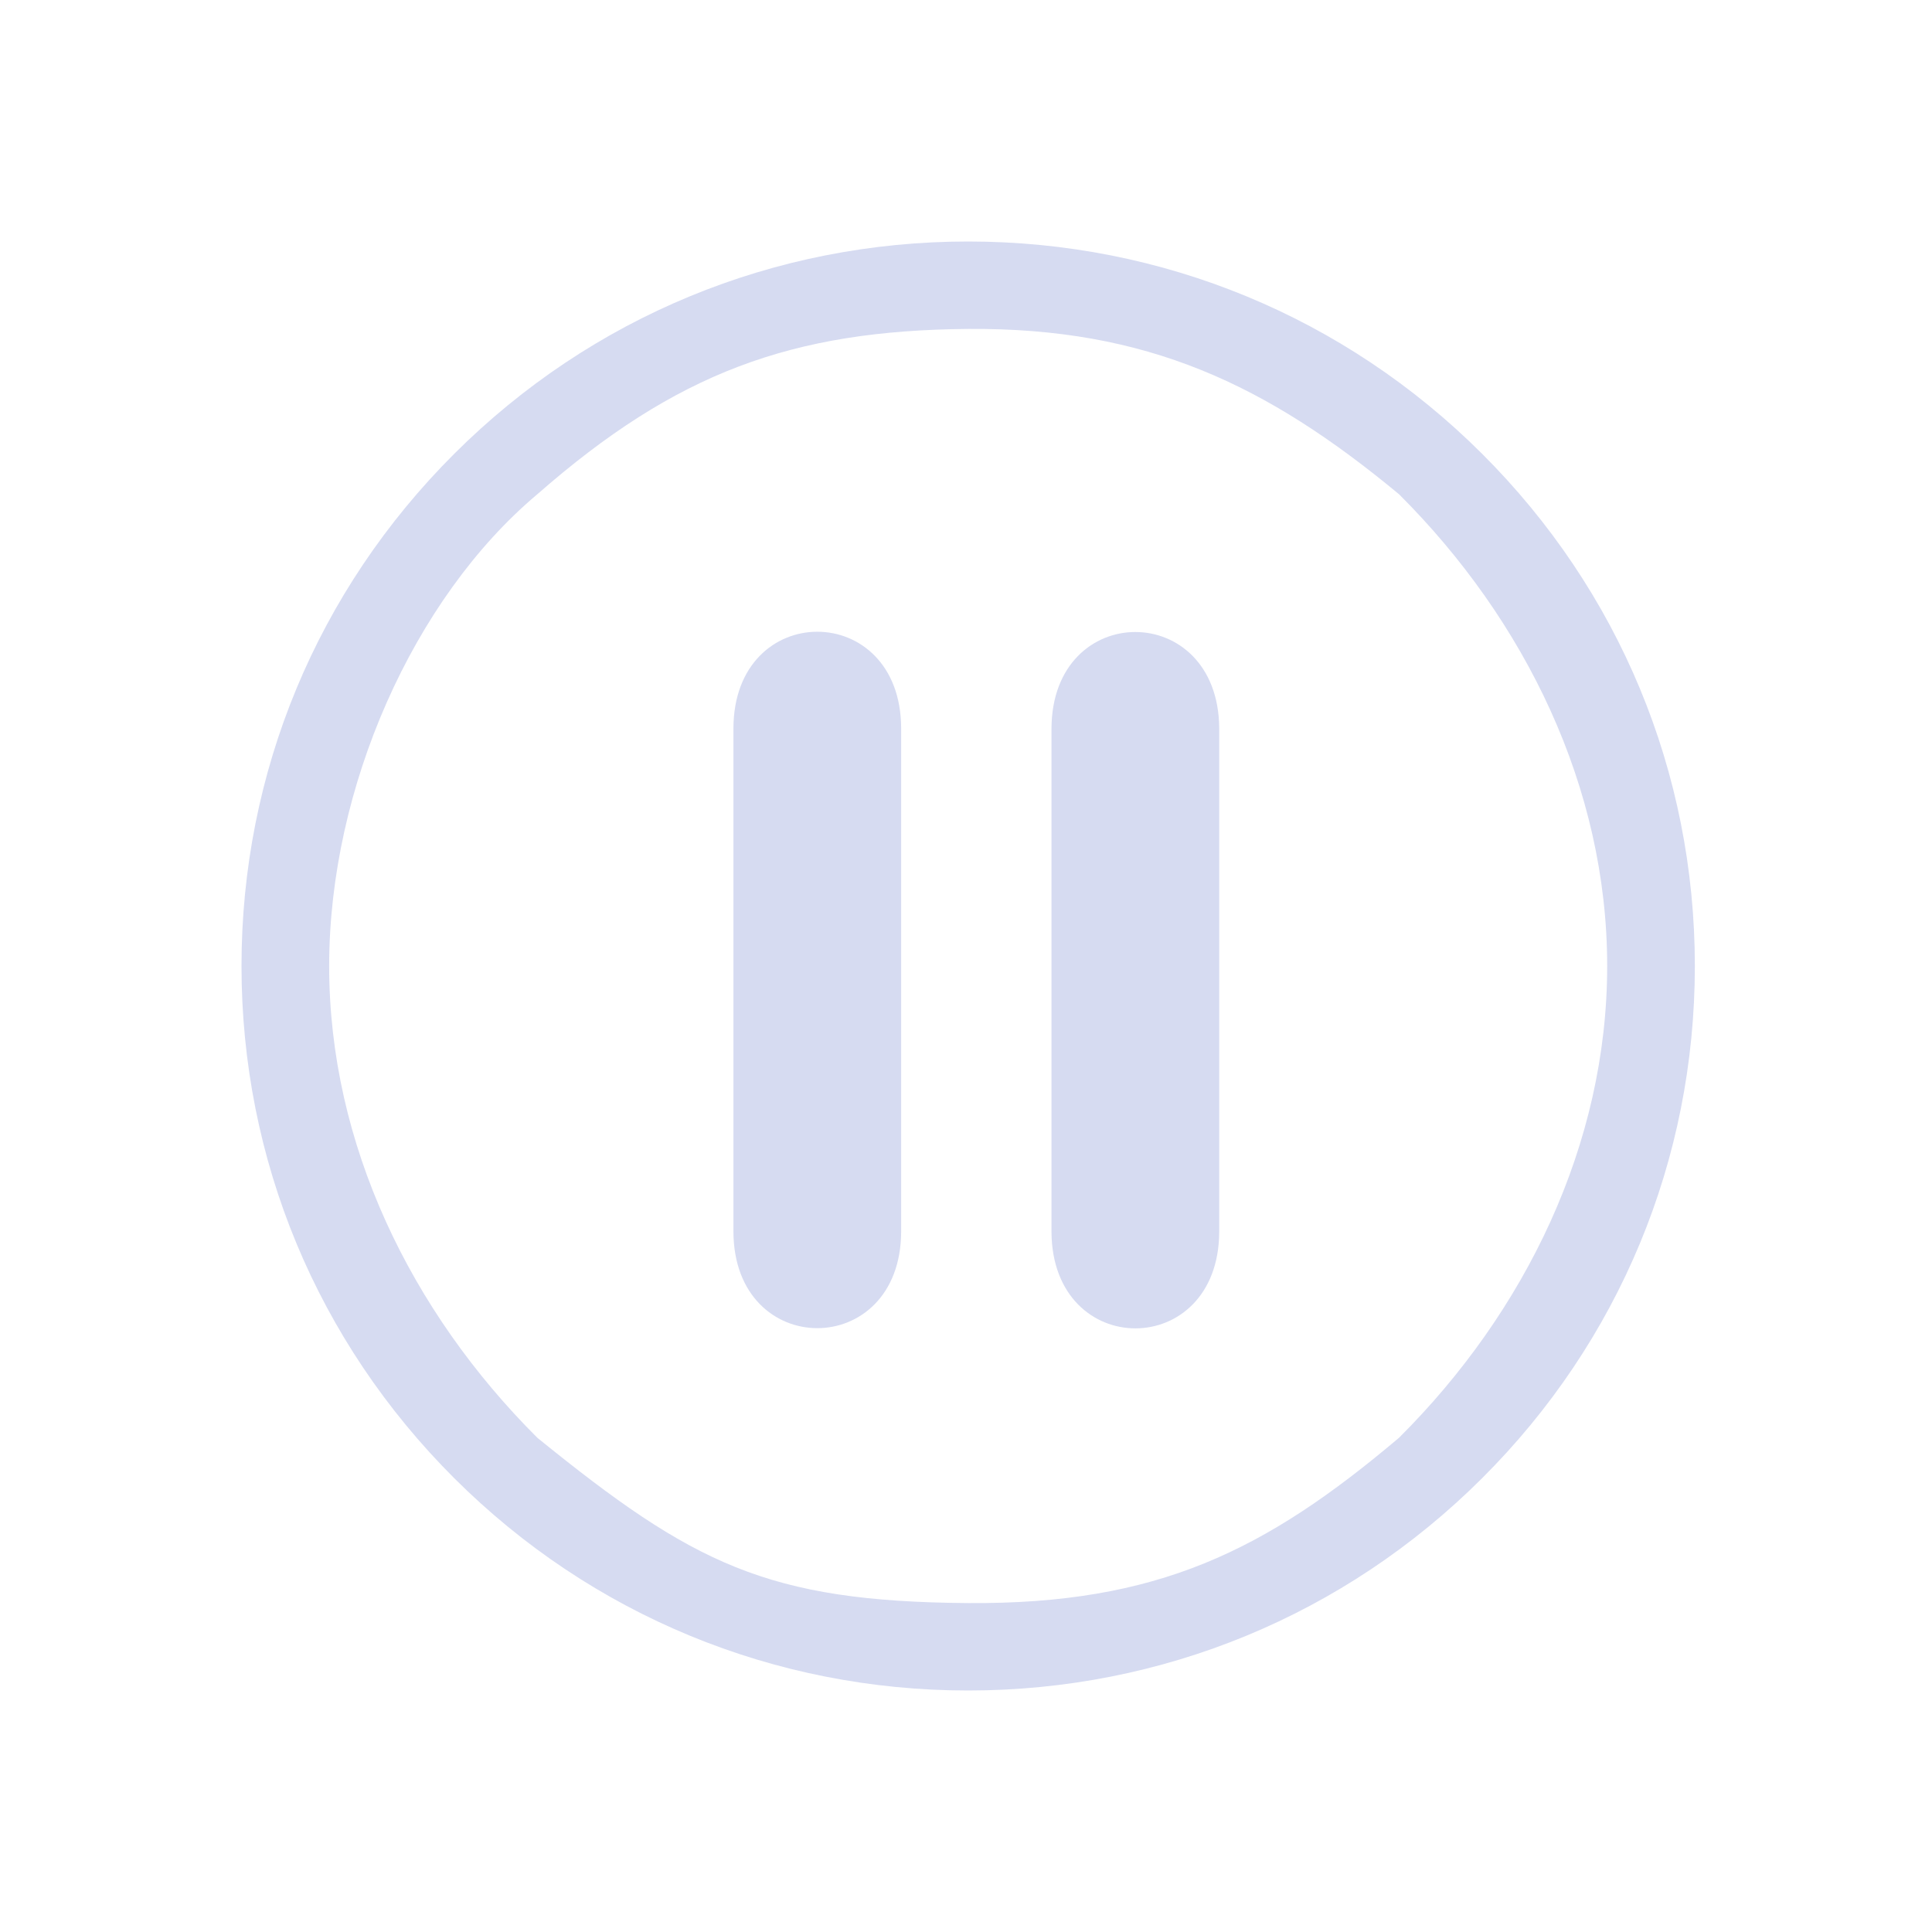 <?xml version="1.0" encoding="UTF-8" standalone="no"?>
<svg
   viewBox="0 0 16 16"
   version="1.1"
   id="svg1"
   sodipodi:docname="media-playback-paused.svg"
   width="16"
   height="16"
   inkscape:version="1.3.2 (091e20ef0f, 2023-11-25)"
   xmlns:inkscape="http://www.inkscape.org/namespaces/inkscape"
   xmlns:sodipodi="http://sodipodi.sourceforge.net/DTD/sodipodi-0.dtd"
   xmlns="http://www.w3.org/2000/svg"
   xmlns:svg="http://www.w3.org/2000/svg">
  <sodipodi:namedview
     id="namedview1"
     pagecolor="#ffffff"
     bordercolor="#000000"
     borderopacity="0.25"
     inkscape:showpageshadow="2"
     inkscape:pageopacity="0.0"
     inkscape:pagecheckerboard="0"
     inkscape:deskcolor="#d1d1d1"
     inkscape:zoom="7.9895833"
     inkscape:cx="24.281617"
     inkscape:cy="5.0065189"
     inkscape:window-width="1920"
     inkscape:window-height="994"
     inkscape:window-x="0"
     inkscape:window-y="0"
     inkscape:window-maximized="1"
     inkscape:current-layer="svg1" />
  <defs
     id="defs3051">
    <style
       type="text/css"
       id="current-color-scheme">
      .ColorScheme-Text {
        color:#eff0f1;
      }
      </style>
  </defs>
  <path
     style="opacity:0.001;fill:#d6dbf1;fill-opacity:1;stroke-width:0.727"
     d="M 0,0 H 16 V 16 H 0 Z"
     id="path57" />
  <path
     d="M 8.708,10.203 V 6.032 c 0.005,-1.064 1.383,-1.064 1.389,0 v 4.171 c -0.005,1.064 -1.383,1.064 -1.389,0 z M 9.819,6.032 Z"
     id="path8-6-7-367"
     style="fill:#d6dbf1;fill-opacity:1;stroke-width:0.149"
     sodipodi:nodetypes="cccccccccc" />
  <path
     d="M 6.074,10.199 V 6.032 c 0.002,-1.067 1.387,-1.067 1.389,0 v 4.167 c -0.002,1.067 -1.387,1.067 -1.389,0 z M 7.185,6.032 Z"
     id="path8-6-6-5"
     style="fill:#d6dbf1;fill-opacity:1;stroke-width:0.149"
     sodipodi:nodetypes="cccccccccc" />
  <path
     d="M 12.273,3.757 C 11.137,2.624 9.625,2 8.018,2 6.411,2 4.899,2.624 3.763,3.757 2.626,4.891 2,6.397 2,8 2,9.603 2.626,11.109 3.763,12.243 4.899,13.376 6.411,14 8.018,14 c 1.607,0 3.119,-0.624 4.255,-1.757 1.137,-1.133 1.763,-2.64 1.763,-4.243 0,-1.603 -0.626,-3.109 -1.763,-4.243 z M 11.586,11.907 C 10.478,12.844 9.584,13.287 8.018,13.276 6.355,13.264 5.738,12.952 4.45,11.907 3.403,10.863 2.726,9.476 2.726,8 c 0,-1.476 0.698,-3.045 1.724,-3.907 1.15,-1.008 2.109,-1.357 3.568,-1.369 1.48,-0.011 2.471,0.46 3.568,1.369 1.047,1.044 1.724,2.431 1.724,3.907 0,1.476 -0.677,2.864 -1.724,3.907 z"
     id="path2-36-912-35"
     style="fill:#d6dbf1;fill-opacity:1;stroke-width:0.019"
     sodipodi:nodetypes="cscscscsccscscscsc" />
</svg>
